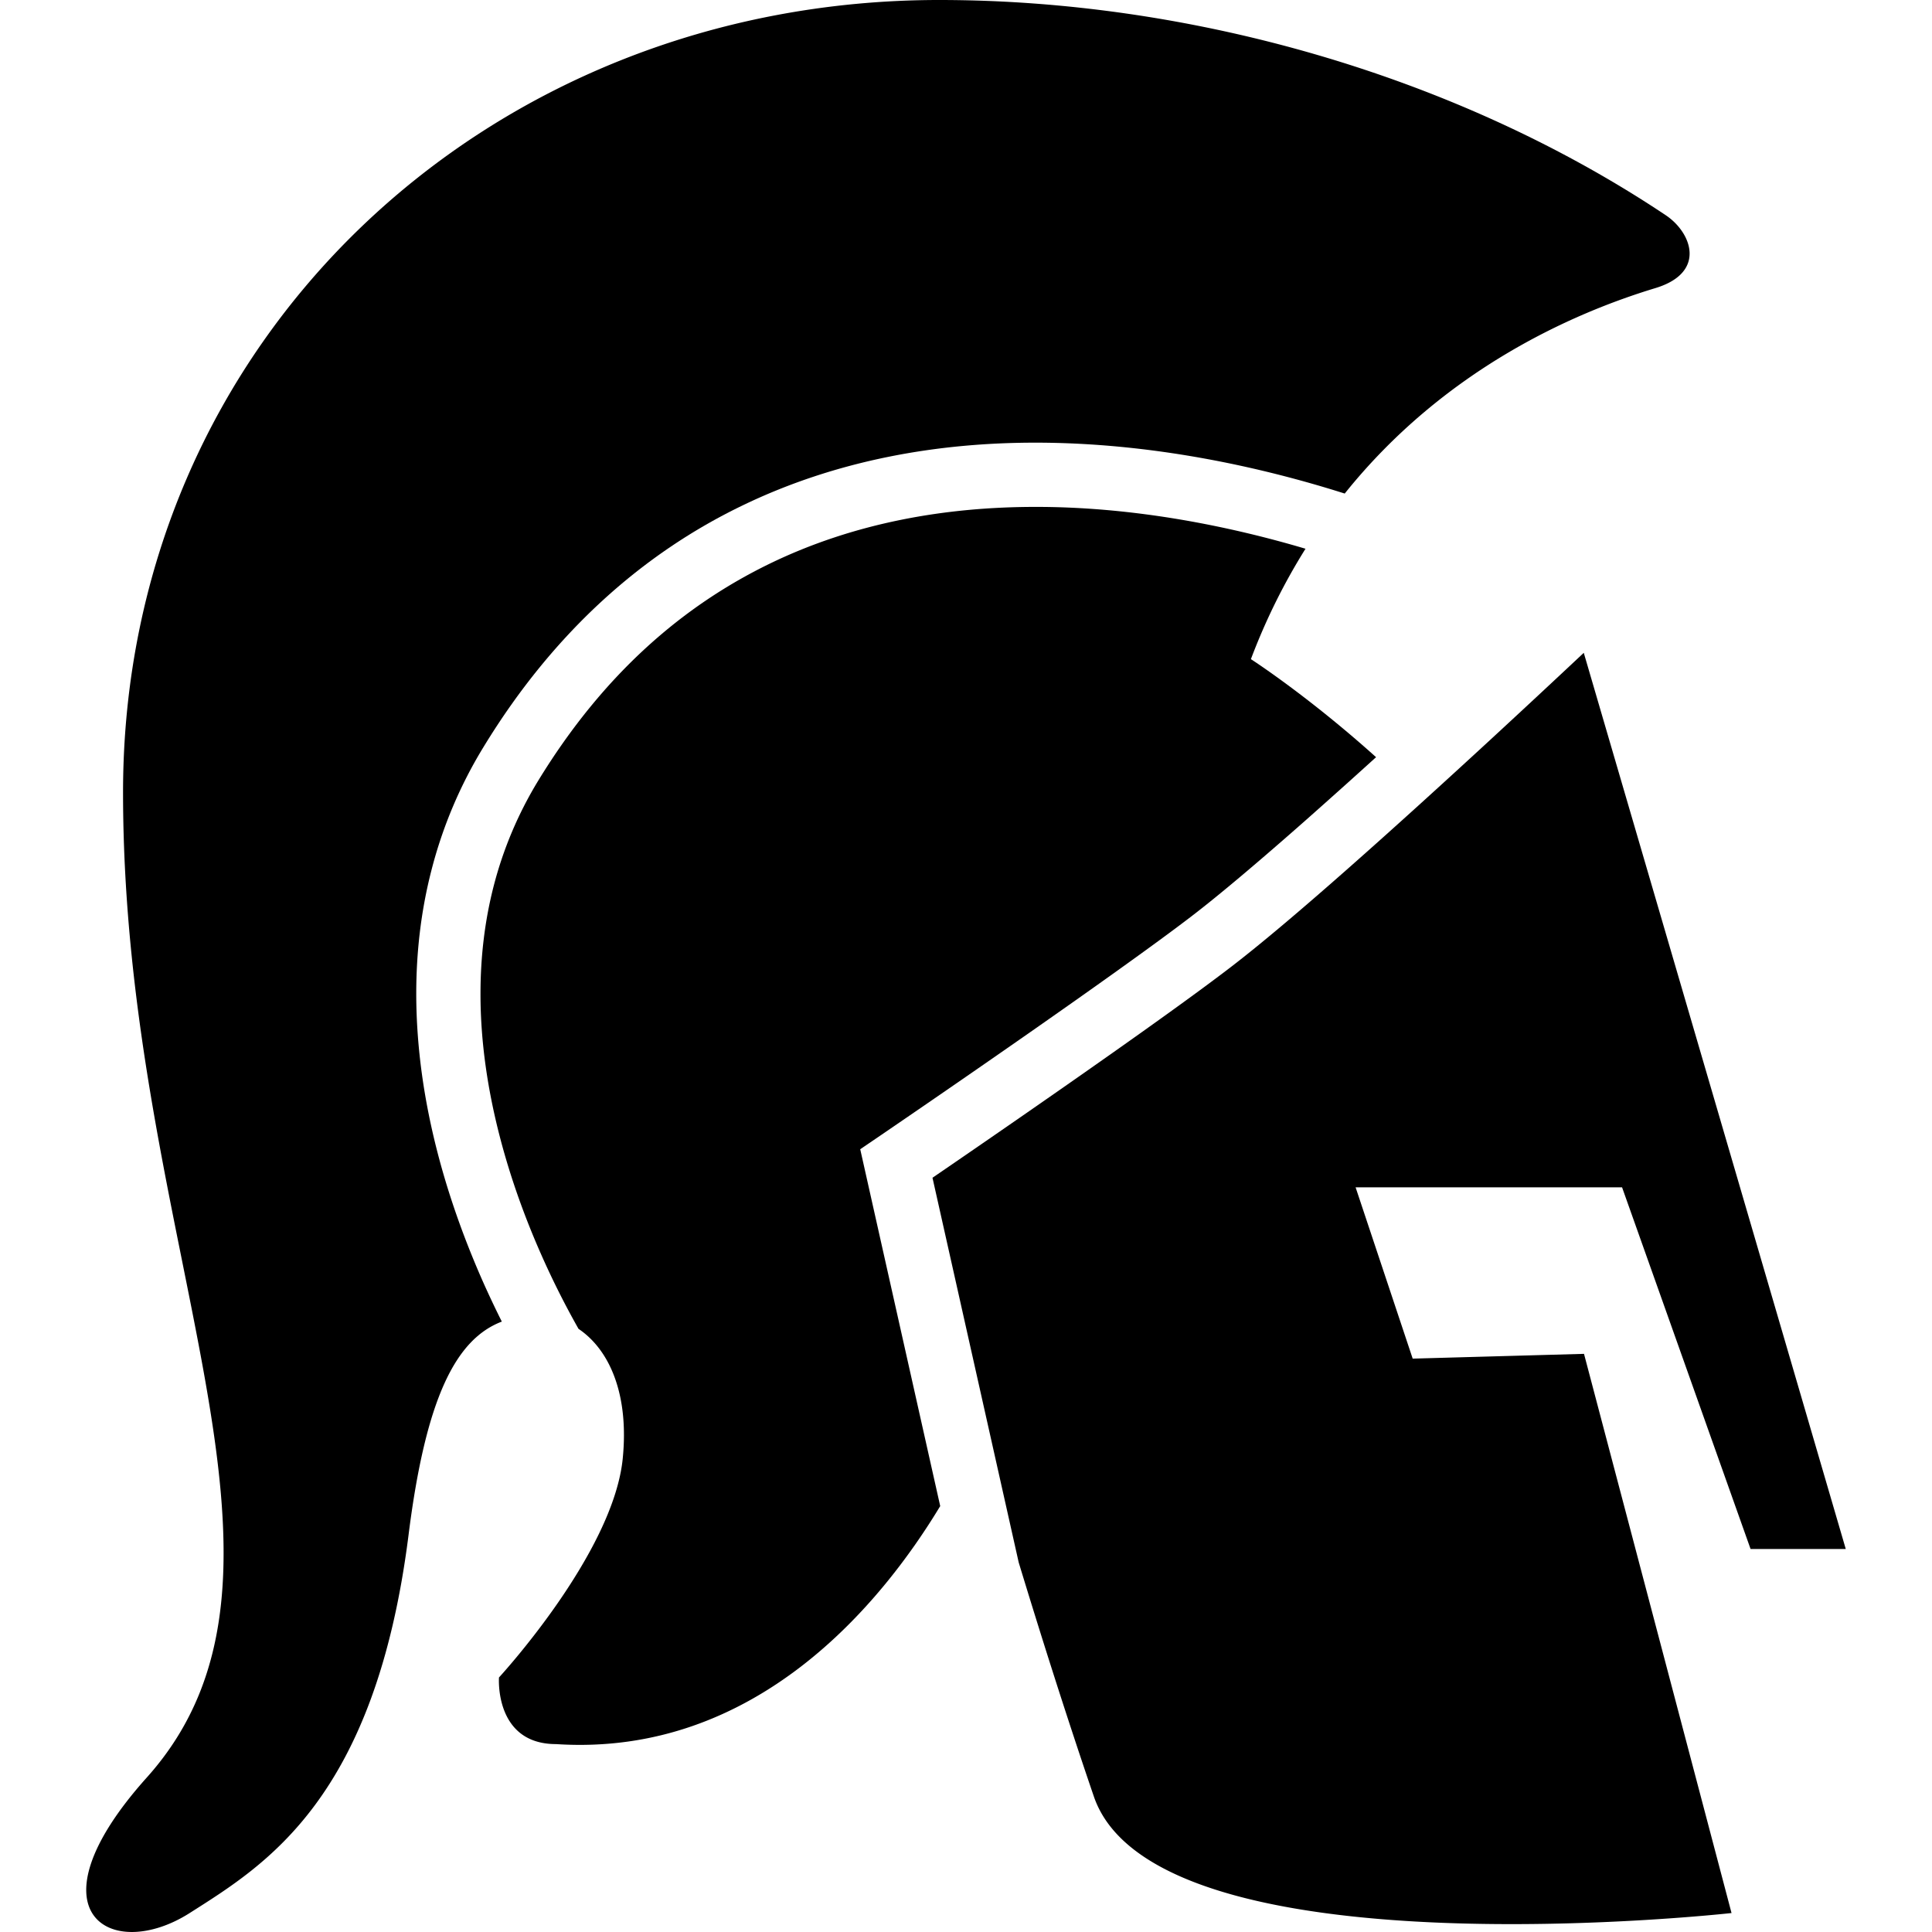 <svg xmlns="http://www.w3.org/2000/svg" xml:space="preserve" id="_x32_" width="800" height="800" version="1.1" viewBox="20 0 472 512">
    <style>
        .st0 {
            fill: #000
        }
    </style>
    <g transform="scale(-1,1) translate(-512,0)">
        <path
            d="M209.145 273.343c-8.941-6.364-17.106-12.295-23.094-16.882-8.357-6.395-19.547-15.92-31.763-26.711-12.223-10.79-25.447-22.83-37.654-34.084a3998.823 3998.823 0 0 1-24.35-22.662L22.853 410.503l25.23-.008 34.052-95.839h70.617l-15.129 45.394-45.402-1.265-39.095 148.19s152.601 17.026 168.994-30.898c7.54-22.053 14.544-44.354 19.916-62.028l22.845-101.931c-10.222-6.996-35.028-24.03-55.736-38.775zM473.083 471.043c-49.189-54.872 6.308-141.266 6.308-261.065C479.391 90.18 382.903 0 263.104 0 196.49 0 126.001 20.004 70.552 57.041c-6.876 4.595-10.862 15.177 2.746 19.307 22.108 6.692 56.113 21.741 82.336 54.448 22.061-6.996 50.918-13.464 81.952-13.488 25.471 0 52.455 4.41 77.966 16.802 25.503 12.359 49.372 32.771 68.319 63.869a119.206 119.206 0 0 1 13.808 32.707c2.834 11.006 4.01 21.997 4.01 32.667-.024 29.337-8.837 56.256-17.522 75.964a252.81 252.81 0 0 1-5.156 10.919c12.263 4.674 20.172 20.444 24.711 56.481 8.829 69.993 37.822 87.418 58.01 100.258 20.804 13.249 43.545-.032 11.351-35.932z"
            class="st0" />
        <path
            d="M346.97 386.537c-1.705-17.034 3.498-28.856 11.719-34.38a223.549 223.549 0 0 0 9.902-19.724c8.108-18.315 16.097-43.218 16.073-69.08 0-9.414-1.041-18.963-3.466-28.433a102.831 102.831 0 0 0-11.854-28.072c-17.435-28.521-38.583-46.403-61.236-57.425-22.653-11.015-46.988-15.089-70.522-15.089-26.295-.024-51.47 5.131-71.561 11.087 5.459 8.716 10.374 18.402 14.472 29.257 0 0-15.009 9.653-33.172 25.983a2125.687 2125.687 0 0 0 18.219 16.33c12.07 10.662 23.117 20.044 30.849 25.951 4.98 3.811 11.791 8.781 19.348 14.184 7.556 5.412 15.873 11.262 23.91 16.874a4550.261 4550.261 0 0 0 36.99 25.527 304.114 304.114 0 0 0 2.602 1.776l4.787 3.258-21.197 94.567c15.545 25.736 48.796 66.552 101.796 63.077 16.401 0 15.136-17.658 15.136-17.658s-30.274-32.787-32.795-58.01z"
            class="st0" />
    </g>
</svg>
